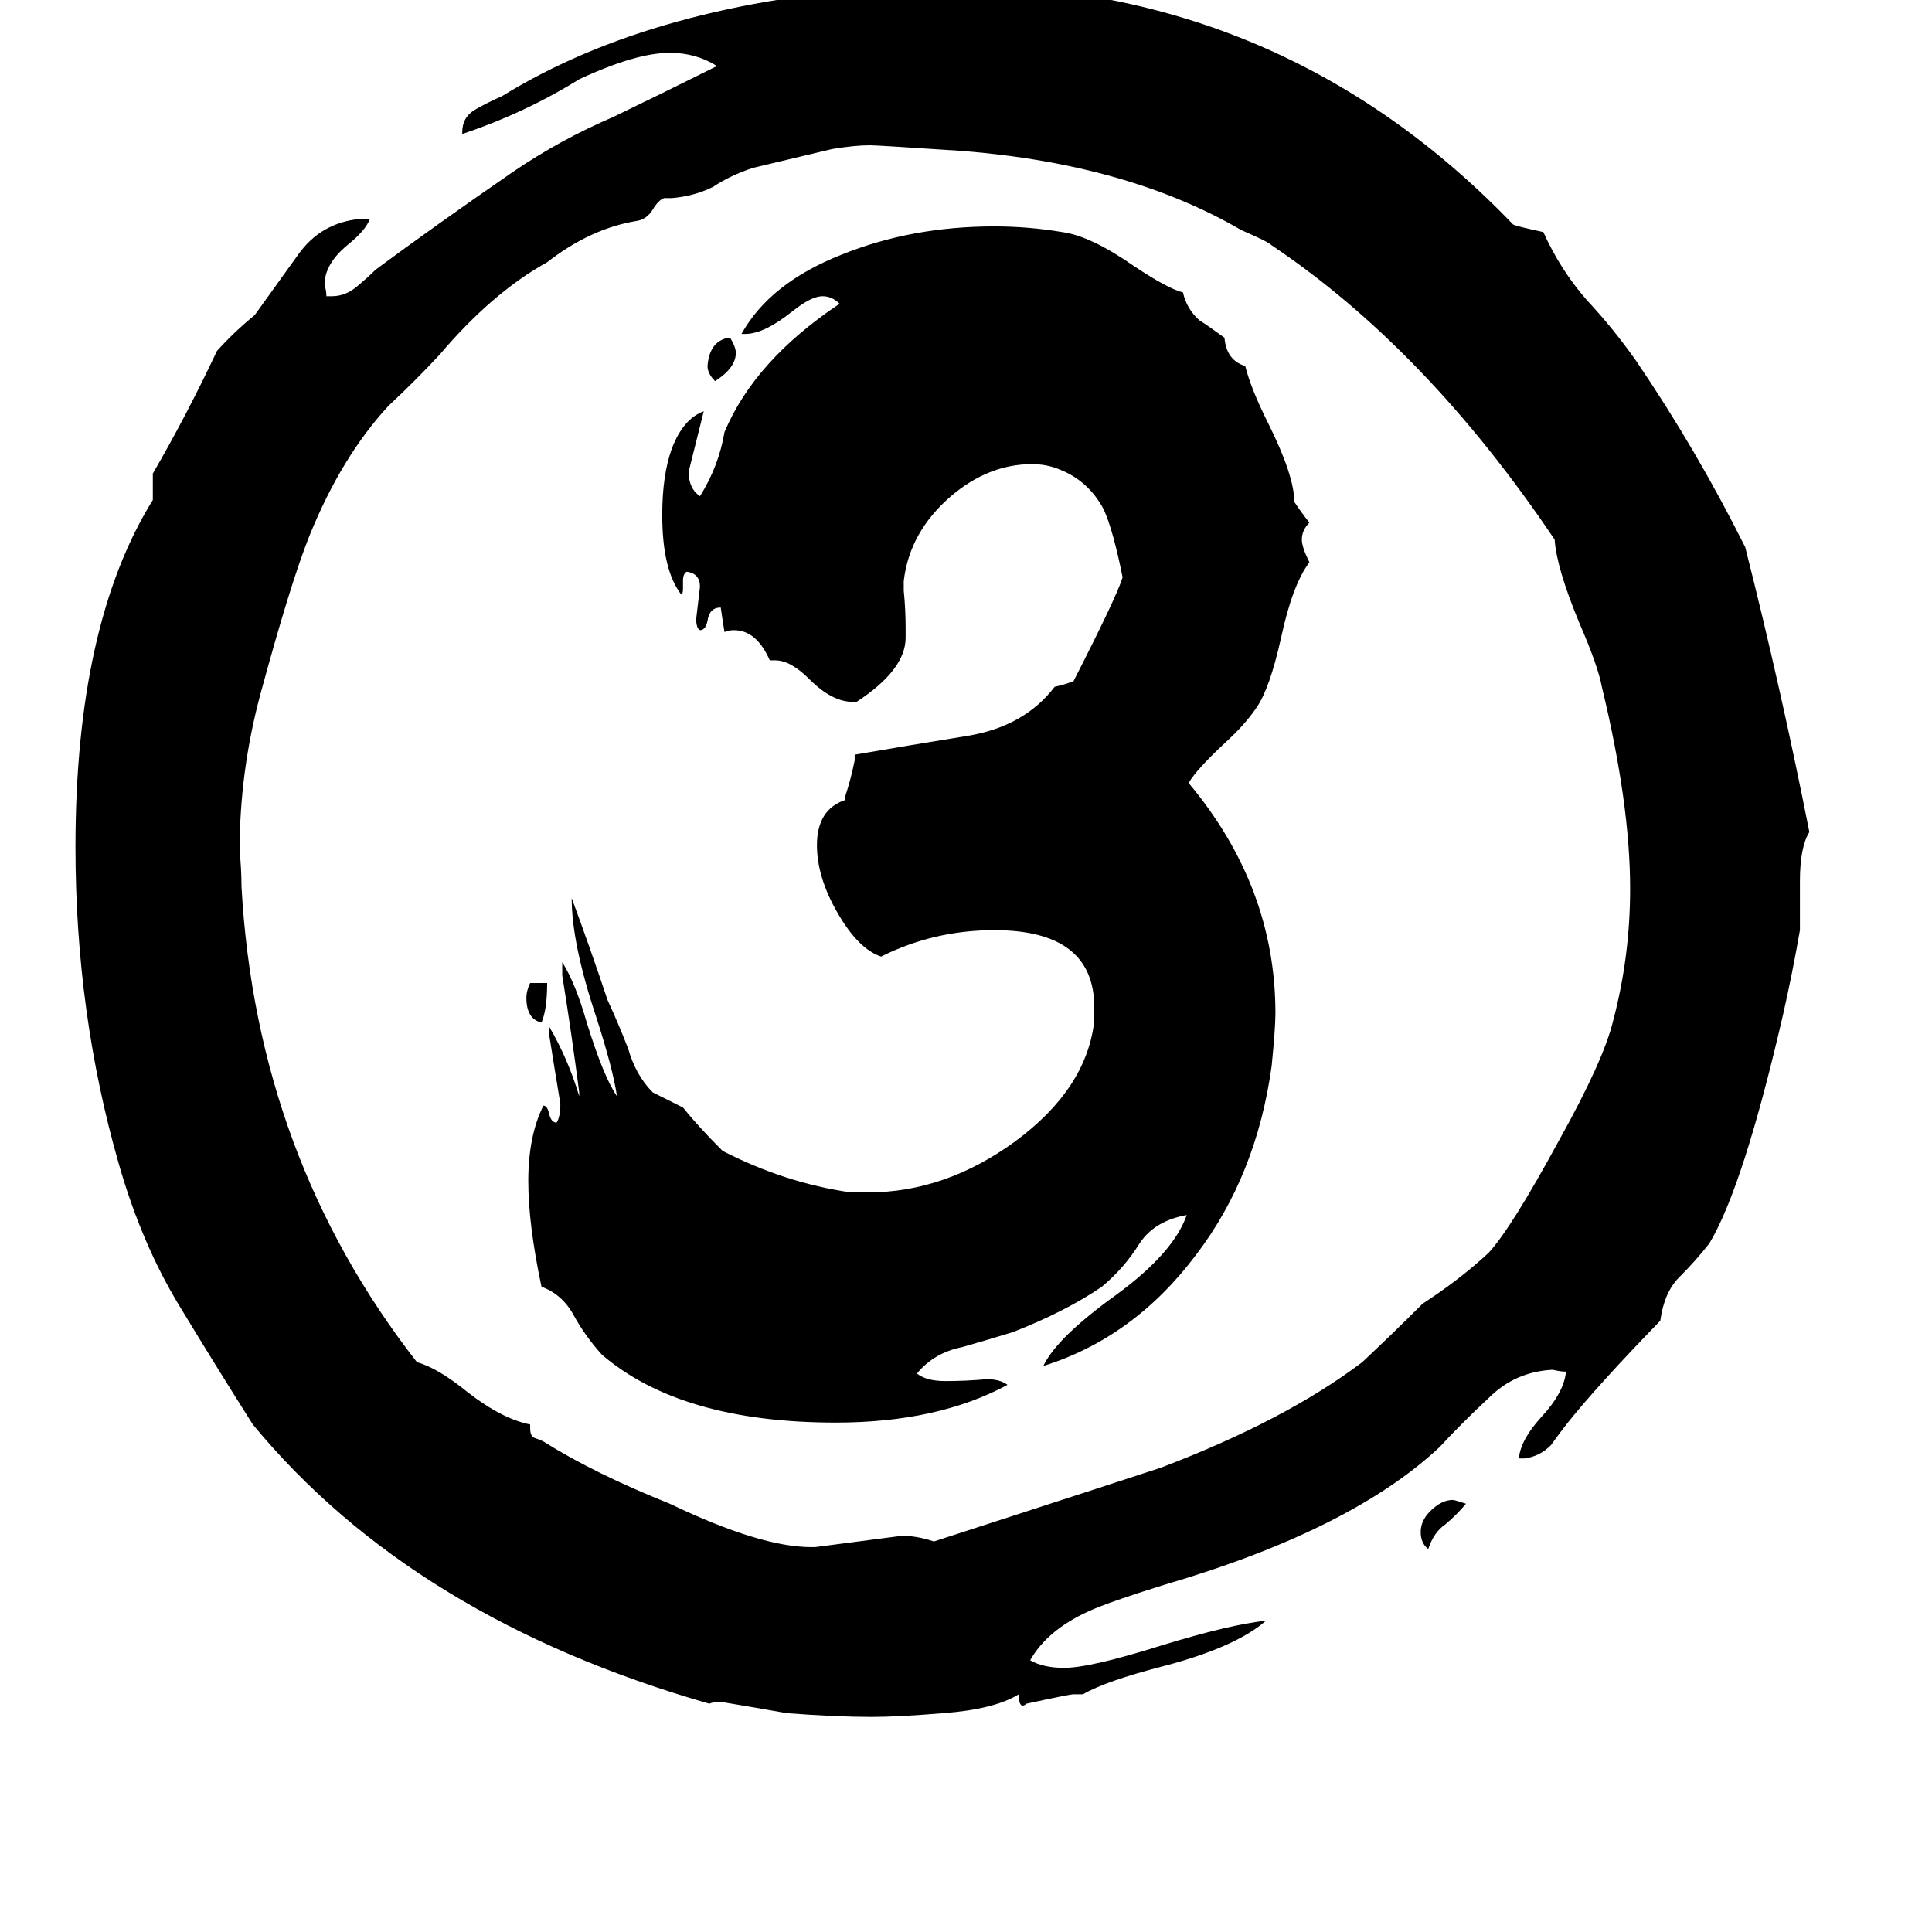 <svg xmlns="http://www.w3.org/2000/svg" viewBox="0 -800 1024 1024">
	<path fill="#000000" d="M808 -27H805Q806 -37 817 -49Q829 -62 830 -73Q827 -73 823 -74Q803 -73 789 -59Q775 -46 763 -33Q716 11 617 40Q588 49 577 54Q555 64 546 80Q553 84 564 84Q578 84 616 72Q652 61 671 59Q655 73 617 83Q586 91 574 98H569Q567 98 544 103Q543 104 542 104Q540 104 540 98Q527 106 500 108Q476 110 462 110Q443 110 417 108Q400 105 382 102Q378 102 376 103Q219 58 134 -45Q115 -75 95 -108Q75 -141 63 -183Q40 -263 40 -351Q40 -469 81 -535V-549Q99 -580 115 -614Q124 -624 135 -633Q145 -647 158 -665Q170 -682 191 -684H196Q194 -678 184 -670Q172 -660 172 -649Q173 -646 173 -643H176Q183 -643 189 -648Q195 -653 199 -657Q230 -680 272 -709Q297 -726 325 -738Q352 -751 380 -765Q369 -772 355 -772Q337 -772 307 -758Q278 -740 245 -729V-730Q245 -738 252 -742Q259 -746 266 -749Q347 -799 475 -807Q485 -808 504 -808Q680 -808 802 -681Q804 -680 818 -677Q827 -657 841 -641Q855 -626 867 -609Q899 -562 925 -510Q944 -435 959 -359Q954 -351 954 -333V-307Q950 -284 945 -262Q924 -171 906 -141Q899 -132 890 -123Q882 -115 880 -100Q847 -66 831 -46Q827 -41 822 -34Q816 -28 808 -27ZM777 -3Q772 3 766 8Q760 12 757 21Q753 18 753 12Q753 6 758 1Q764 -5 770 -5Q771 -5 777 -3ZM430 20H432Q455 17 478 14Q486 14 495 17Q606 -19 615 -22Q681 -47 722 -78Q738 -93 754 -109Q774 -122 789 -136Q801 -149 826 -195Q850 -238 855 -259Q864 -293 864 -329Q864 -374 849 -436Q847 -447 837 -470Q825 -499 824 -514Q756 -615 674 -670Q672 -672 658 -678Q598 -713 510 -720Q465 -723 461 -723Q453 -723 441 -721Q420 -716 399 -711Q387 -707 378 -701Q368 -696 356 -695H352Q349 -694 346 -689Q343 -684 338 -683Q313 -679 290 -661Q261 -645 233 -612Q220 -598 206 -585Q181 -558 164 -516Q154 -491 138 -432Q127 -391 127 -349Q128 -339 128 -330Q136 -187 221 -78Q232 -75 248 -62Q266 -48 281 -45V-43Q281 -39 283 -38Q286 -37 288 -36Q315 -19 355 -3Q403 20 430 20ZM386 -621H387Q390 -616 390 -613Q390 -605 379 -598Q375 -602 375 -606Q376 -619 386 -621ZM580 -259V-266Q580 -307 527 -307Q495 -307 467 -293Q455 -297 444 -316Q433 -335 433 -352Q433 -371 448 -376V-378Q451 -387 453 -397V-400Q482 -405 513 -410Q543 -415 559 -436Q564 -437 569 -439Q592 -484 595 -494Q590 -519 585 -530Q577 -545 562 -551Q555 -554 547 -554Q524 -554 504 -537Q482 -518 479 -492V-487Q480 -477 480 -467V-462Q480 -445 454 -428H452Q441 -428 429 -440Q419 -450 411 -450H408Q401 -466 389 -466Q386 -466 384 -465Q383 -471 382 -478Q376 -478 375 -471Q374 -466 371 -466Q369 -467 369 -472Q370 -480 371 -489Q371 -496 364 -497Q362 -496 362 -492V-488Q362 -485 361 -485Q351 -498 351 -527Q351 -548 356 -562Q362 -578 373 -582Q369 -566 365 -550Q365 -541 371 -537Q381 -553 384 -571Q400 -609 445 -639Q441 -643 436 -643Q430 -643 420 -635Q405 -623 395 -623H393Q408 -650 446 -665Q483 -680 527 -680Q545 -680 563 -677Q578 -675 601 -659Q619 -647 627 -645Q629 -636 636 -630Q638 -629 649 -621Q650 -609 660 -606Q663 -594 672 -576Q686 -548 686 -534Q690 -528 694 -523Q690 -519 690 -514Q690 -510 694 -502Q685 -490 679 -462Q673 -435 666 -425Q660 -416 649 -406Q634 -392 630 -385Q676 -330 676 -263Q676 -255 674 -235Q666 -177 634 -135Q601 -91 553 -76Q560 -91 592 -114Q622 -136 629 -156Q612 -153 604 -141Q596 -128 584 -118Q565 -105 537 -94Q524 -90 510 -86Q495 -83 486 -72Q491 -68 501 -68Q512 -68 523 -69Q530 -69 534 -66Q497 -46 443 -46Q361 -46 319 -82Q310 -92 304 -103Q298 -114 287 -118Q280 -151 280 -174Q280 -198 288 -214Q290 -214 291 -210Q292 -205 295 -205Q297 -208 297 -215Q294 -233 291 -252V-256Q301 -239 307 -219V-221Q303 -252 298 -283V-290Q305 -279 311 -258Q320 -229 327 -219Q325 -233 316 -261Q303 -300 303 -324Q313 -297 322 -270Q328 -257 333 -244Q337 -230 346 -221Q354 -217 362 -213Q370 -203 383 -190Q416 -173 451 -168H460Q501 -168 538 -195Q576 -223 580 -259ZM281 -279H290Q290 -265 287 -258Q279 -260 279 -271Q279 -275 281 -279Z"/>
</svg>
